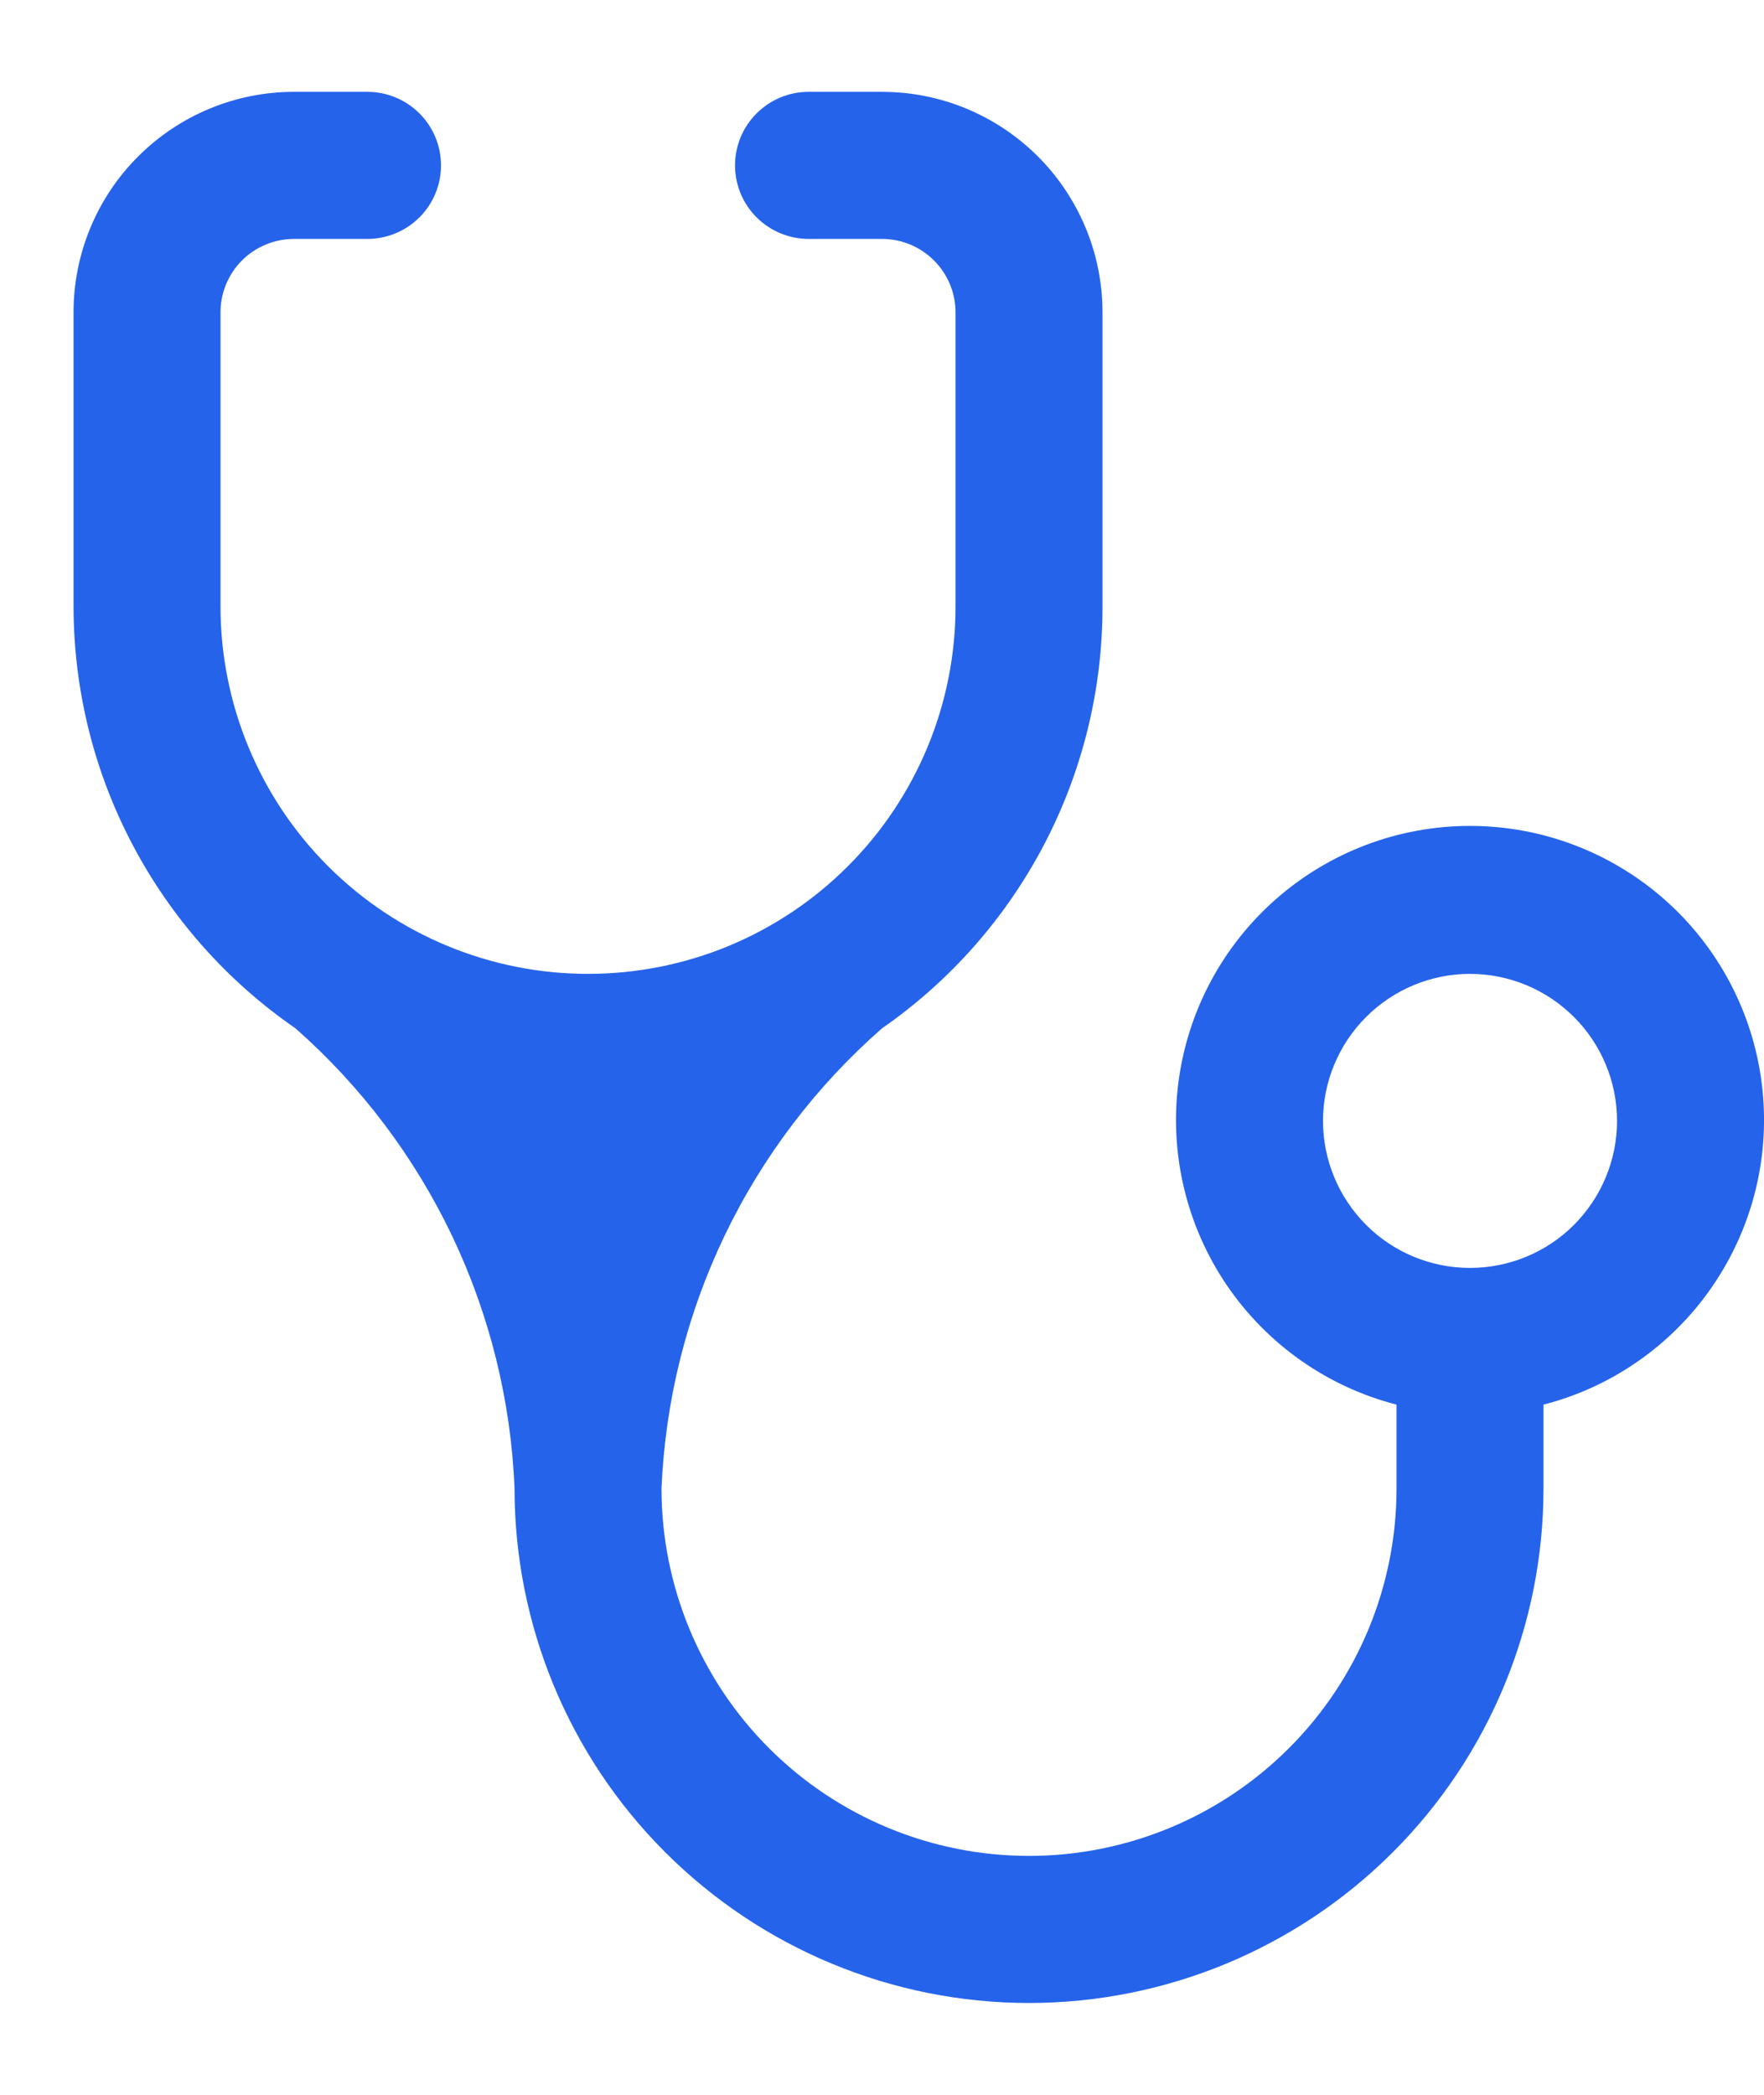 <svg width="16" height="19" viewBox="0 0 16 19" fill="none" xmlns="http://www.w3.org/2000/svg">
<path d="M5.333 8.833C4.449 8.833 3.602 8.482 2.976 7.857C2.351 7.232 2 6.384 2 5.5V2.833C2 2.657 2.07 2.487 2.195 2.362C2.32 2.237 2.49 2.167 2.667 2.167H3.333C3.51 2.167 3.68 2.096 3.805 1.971C3.93 1.846 4 1.677 4 1.5C4 1.323 3.93 1.154 3.805 1.029C3.68 0.904 3.51 0.833 3.333 0.833H2.667C2.136 0.833 1.628 1.044 1.253 1.419C0.877 1.794 0.667 2.303 0.667 2.833V5.5C0.668 6.253 0.851 6.995 1.202 7.661C1.553 8.328 2.06 8.899 2.68 9.327C3.276 9.852 3.759 10.493 4.101 11.21C4.442 11.927 4.635 12.706 4.667 13.5C4.667 14.738 5.158 15.925 6.034 16.8C6.909 17.675 8.096 18.167 9.333 18.167C10.571 18.167 11.758 17.675 12.633 16.8C13.508 15.925 14 14.738 14 13.5V12.74C14.629 12.578 15.176 12.192 15.54 11.655C15.905 11.117 16.061 10.466 15.979 9.822C15.897 9.178 15.583 8.586 15.096 8.157C14.609 7.728 13.982 7.491 13.333 7.491C12.684 7.491 12.058 7.728 11.571 8.157C11.084 8.586 10.77 9.178 10.688 9.822C10.606 10.466 10.762 11.117 11.126 11.655C11.491 12.192 12.038 12.578 12.667 12.74V13.5C12.667 14.384 12.316 15.232 11.69 15.857C11.065 16.482 10.217 16.833 9.333 16.833C8.449 16.833 7.602 16.482 6.976 15.857C6.351 15.232 6 14.384 6 13.5C6.034 12.705 6.228 11.926 6.572 11.208C6.916 10.491 7.402 9.851 8 9.327C8.618 8.898 9.122 8.326 9.471 7.659C9.819 6.993 10.001 6.252 10 5.5V2.833C10 2.303 9.789 1.794 9.414 1.419C9.039 1.044 8.531 0.833 8 0.833H7.333C7.157 0.833 6.987 0.904 6.862 1.029C6.737 1.154 6.667 1.323 6.667 1.5C6.667 1.677 6.737 1.846 6.862 1.971C6.987 2.096 7.157 2.167 7.333 2.167H8C8.177 2.167 8.346 2.237 8.471 2.362C8.597 2.487 8.667 2.657 8.667 2.833V5.5C8.667 5.938 8.581 6.371 8.413 6.776C8.245 7.18 8 7.548 7.69 7.857C7.381 8.167 7.013 8.412 6.609 8.58C6.205 8.747 5.771 8.833 5.333 8.833ZM13.333 11.5C12.98 11.5 12.641 11.36 12.391 11.11C12.141 10.859 12 10.52 12 10.167C12 9.813 12.141 9.474 12.391 9.224C12.641 8.974 12.98 8.833 13.333 8.833C13.687 8.833 14.026 8.974 14.276 9.224C14.526 9.474 14.667 9.813 14.667 10.167C14.667 10.52 14.526 10.859 14.276 11.11C14.026 11.36 13.687 11.5 13.333 11.5Z" fill="#2563EB"/>
</svg>
